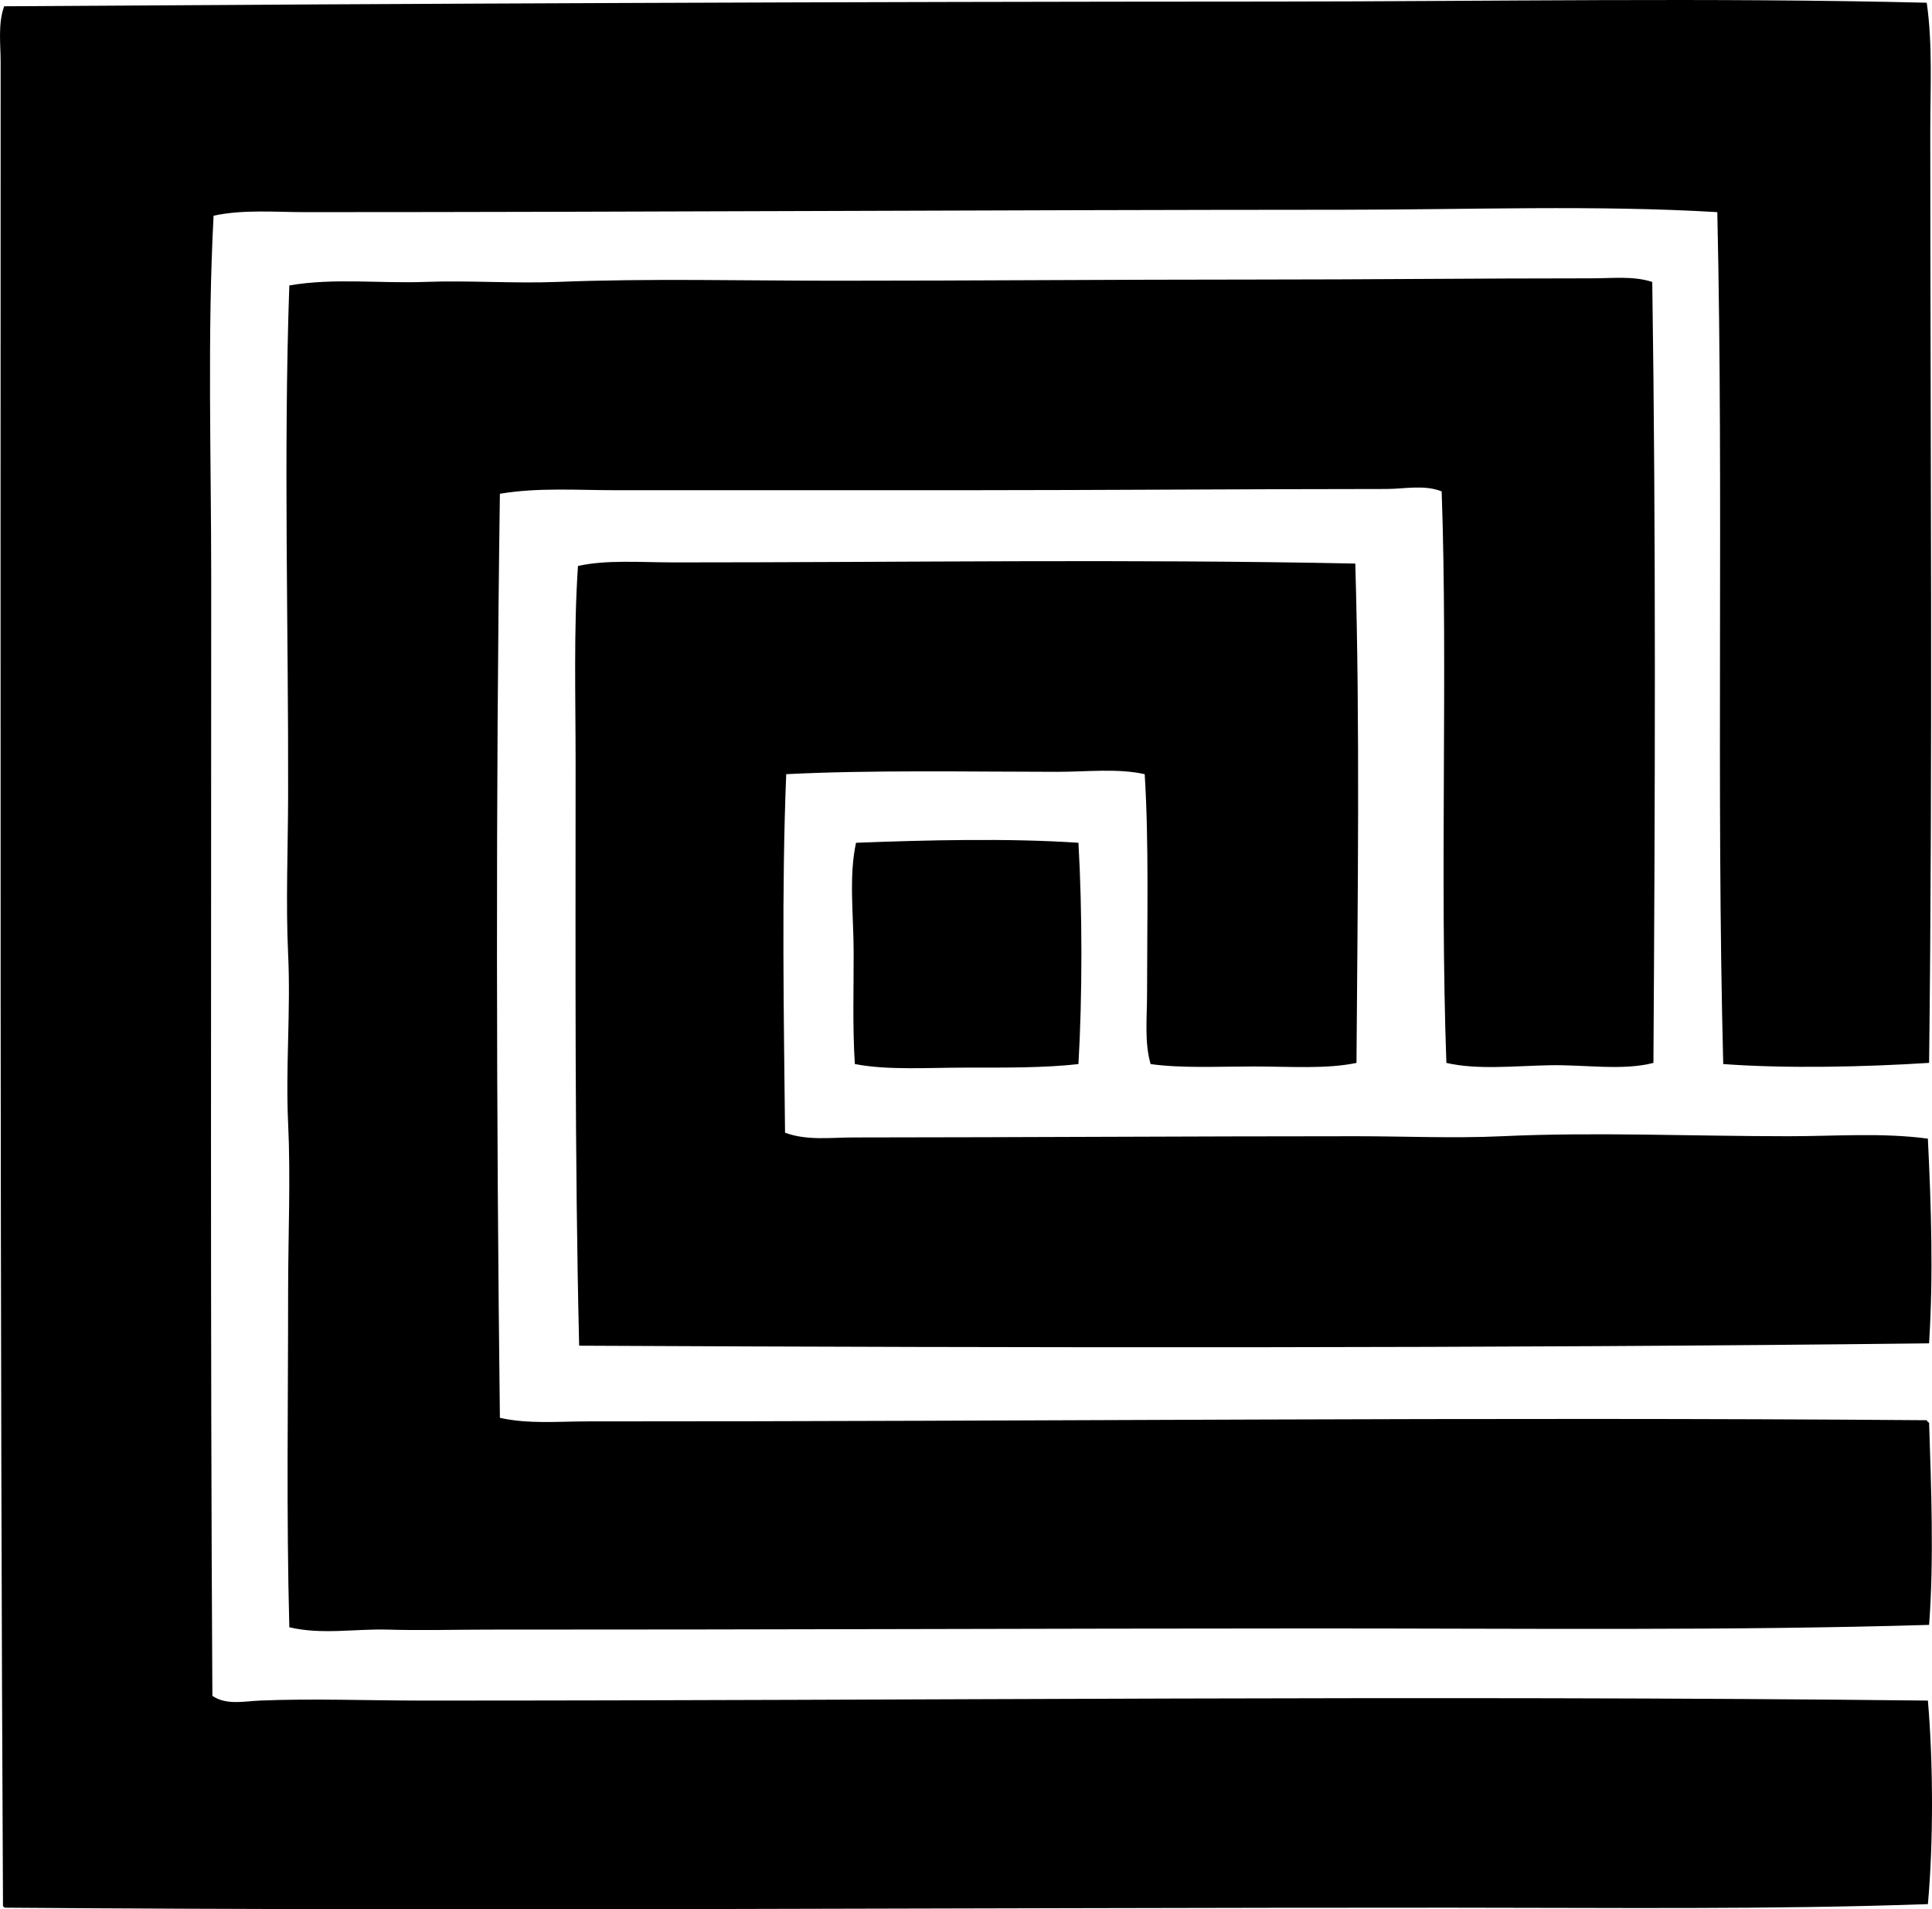 <?xml version="1.0" encoding="iso-8859-1"?>
<!-- Generator: Adobe Illustrator 19.2.0, SVG Export Plug-In . SVG Version: 6.00 Build 0)  -->
<svg version="1.1" xmlns="http://www.w3.org/2000/svg" xmlns:xlink="http://www.w3.org/1999/xlink" x="0px" y="0px"
	 viewBox="0 0 80.632 79.679" style="enable-background:new 0 0 80.632 79.679;" xml:space="preserve">
<g id="Galleria_x5F_D_x5F_Arte_x5F_San_x5F_Fedele">
	<path style="fill-rule:evenodd;clip-rule:evenodd;" d="M80.412,0.114C80.663,1.86,80.56,3.67,80.56,5.496
		c0.003,13.021,0.104,26.105-0.049,38.859c-2.649,0.168-5.905,0.246-8.592,0.049c-0.296-11.471,0.019-23.598-0.247-35.551
		c-5.068-0.303-10.394-0.102-15.652-0.1c-14.669,0.006-29.076,0.1-43.304,0.1c-1.252,0-2.558-0.119-3.802,0.148
		c-0.262,4.928-0.1,9.984-0.099,15.109c0.003,15.414-0.043,31.439,0.049,46.66c0.587,0.398,1.317,0.225,1.976,0.197
		c2.208-0.092,4.537,0,6.813,0c20.644,0.004,41.979-0.232,62.808,0c0.227,2.646,0.229,5.955,0,8.494
		c-6.585,0.232-13.248,0.148-19.948,0.148c-20.165-0.004-40.478,0.152-60.339,0c0.01-0.043-0.019-0.047-0.049-0.051
		C-0.004,54.862,0.025,28.633,0.027,2.582c0-0.752-0.119-1.58,0.147-2.32c17.277-0.113,35.083-0.191,52.982-0.197
		C62.233,0.061,71.388-0.107,80.412,0.114z"/>
	<path style="fill-rule:evenodd;clip-rule:evenodd;" d="M68.957,11.766c0.155,10.484,0.118,21.691,0.049,32.59
		c-1.297,0.334-2.843,0.068-4.345,0.098c-1.466,0.029-3.02,0.199-4.296-0.098c-0.279-7.701,0.064-16.482-0.197-23.85
		c-0.739-0.291-1.547-0.1-2.321-0.1c-5.722,0.002-11.705,0.049-17.43,0.051c-4.881,0-9.718-0.002-14.715,0
		c-1.629,0-3.249-0.119-4.839,0.148c-0.176,12.605-0.148,26.168,0,38.562c1.192,0.268,2.439,0.149,3.653,0.149
		c18.702,0.006,37.204-0.195,55.896-0.049c0.021,0.043,0.043,0.088,0.099,0.098c0.086,2.645,0.206,5.736,0,8.443
		c-8.292,0.246-16.783,0.148-25.528,0.148c-11.486,0.002-23.021,0.053-34.563,0.049c-1.42,0-2.838,0.041-4.247,0
		c-1.37-0.037-2.756,0.221-4.098-0.098c-0.126-4.733-0.049-9.375-0.05-14.024c0-2.318,0.109-4.691,0-7.012
		c-0.11-2.346,0.113-4.688,0-7.061c-0.101-2.133-0.006-4.355,0-6.617c0.018-6.873-0.197-14.219,0.05-21.281
		c1.858-0.322,3.78-0.076,5.678-0.148c1.843-0.068,3.678,0.074,5.53,0c3.811-0.15,7.69-0.049,11.604-0.049
		c5.731,0,11.586-0.049,17.43-0.049c4.834,0,9.211-0.051,14.072-0.051C67.24,11.62,68.152,11.502,68.957,11.766z"/>
	<path style="fill-rule:evenodd;clip-rule:evenodd;" d="M56.563,23.518c0.197,6.705,0.1,14.004,0.05,20.838
		c-1.256,0.264-2.787,0.149-4.296,0.149c-1.478,0-3.005,0.08-4.296-0.1c-0.264-0.908-0.148-1.943-0.148-2.963
		c0-2.957,0.081-6.293-0.099-9.135c-1.134-0.252-2.396-0.098-3.653-0.098c-3.691-0.002-7.753-0.082-11.308,0.098
		c-0.196,4.775-0.099,10.105-0.049,14.961c0.903,0.34,1.911,0.199,2.863,0.199c7.04-0.004,14.09-0.051,20.985-0.051
		c1.998,0,4.06,0.094,6.073,0c3.912-0.182,7.906,0,11.949,0c1.957,0,3.91-0.156,5.826,0.1c0.14,2.863,0.23,5.705,0.05,8.543
		c-18.187,0.211-37.651,0.188-56.339,0.098c-0.188-7.854-0.148-16.131-0.148-24.344c0-2.746-0.082-5.502,0.099-8.195
		c1.21-0.267,2.62-0.148,4.049-0.148C37.566,23.471,47.066,23.323,56.563,23.518z"/>
	<path style="fill-rule:evenodd;clip-rule:evenodd;" d="M45.009,35.17c0.163,2.852,0.165,6.385,0,9.234
		c-1.423,0.164-3.064,0.148-4.69,0.148c-1.602,0-3.263,0.117-4.642-0.148c-0.1-1.547-0.046-3.129-0.05-4.689
		c-0.004-1.543-0.206-3.141,0.099-4.545C38.643,35.057,42.109,34.973,45.009,35.17z"/>
</g>
<g id="Layer_1">
</g>
</svg>
